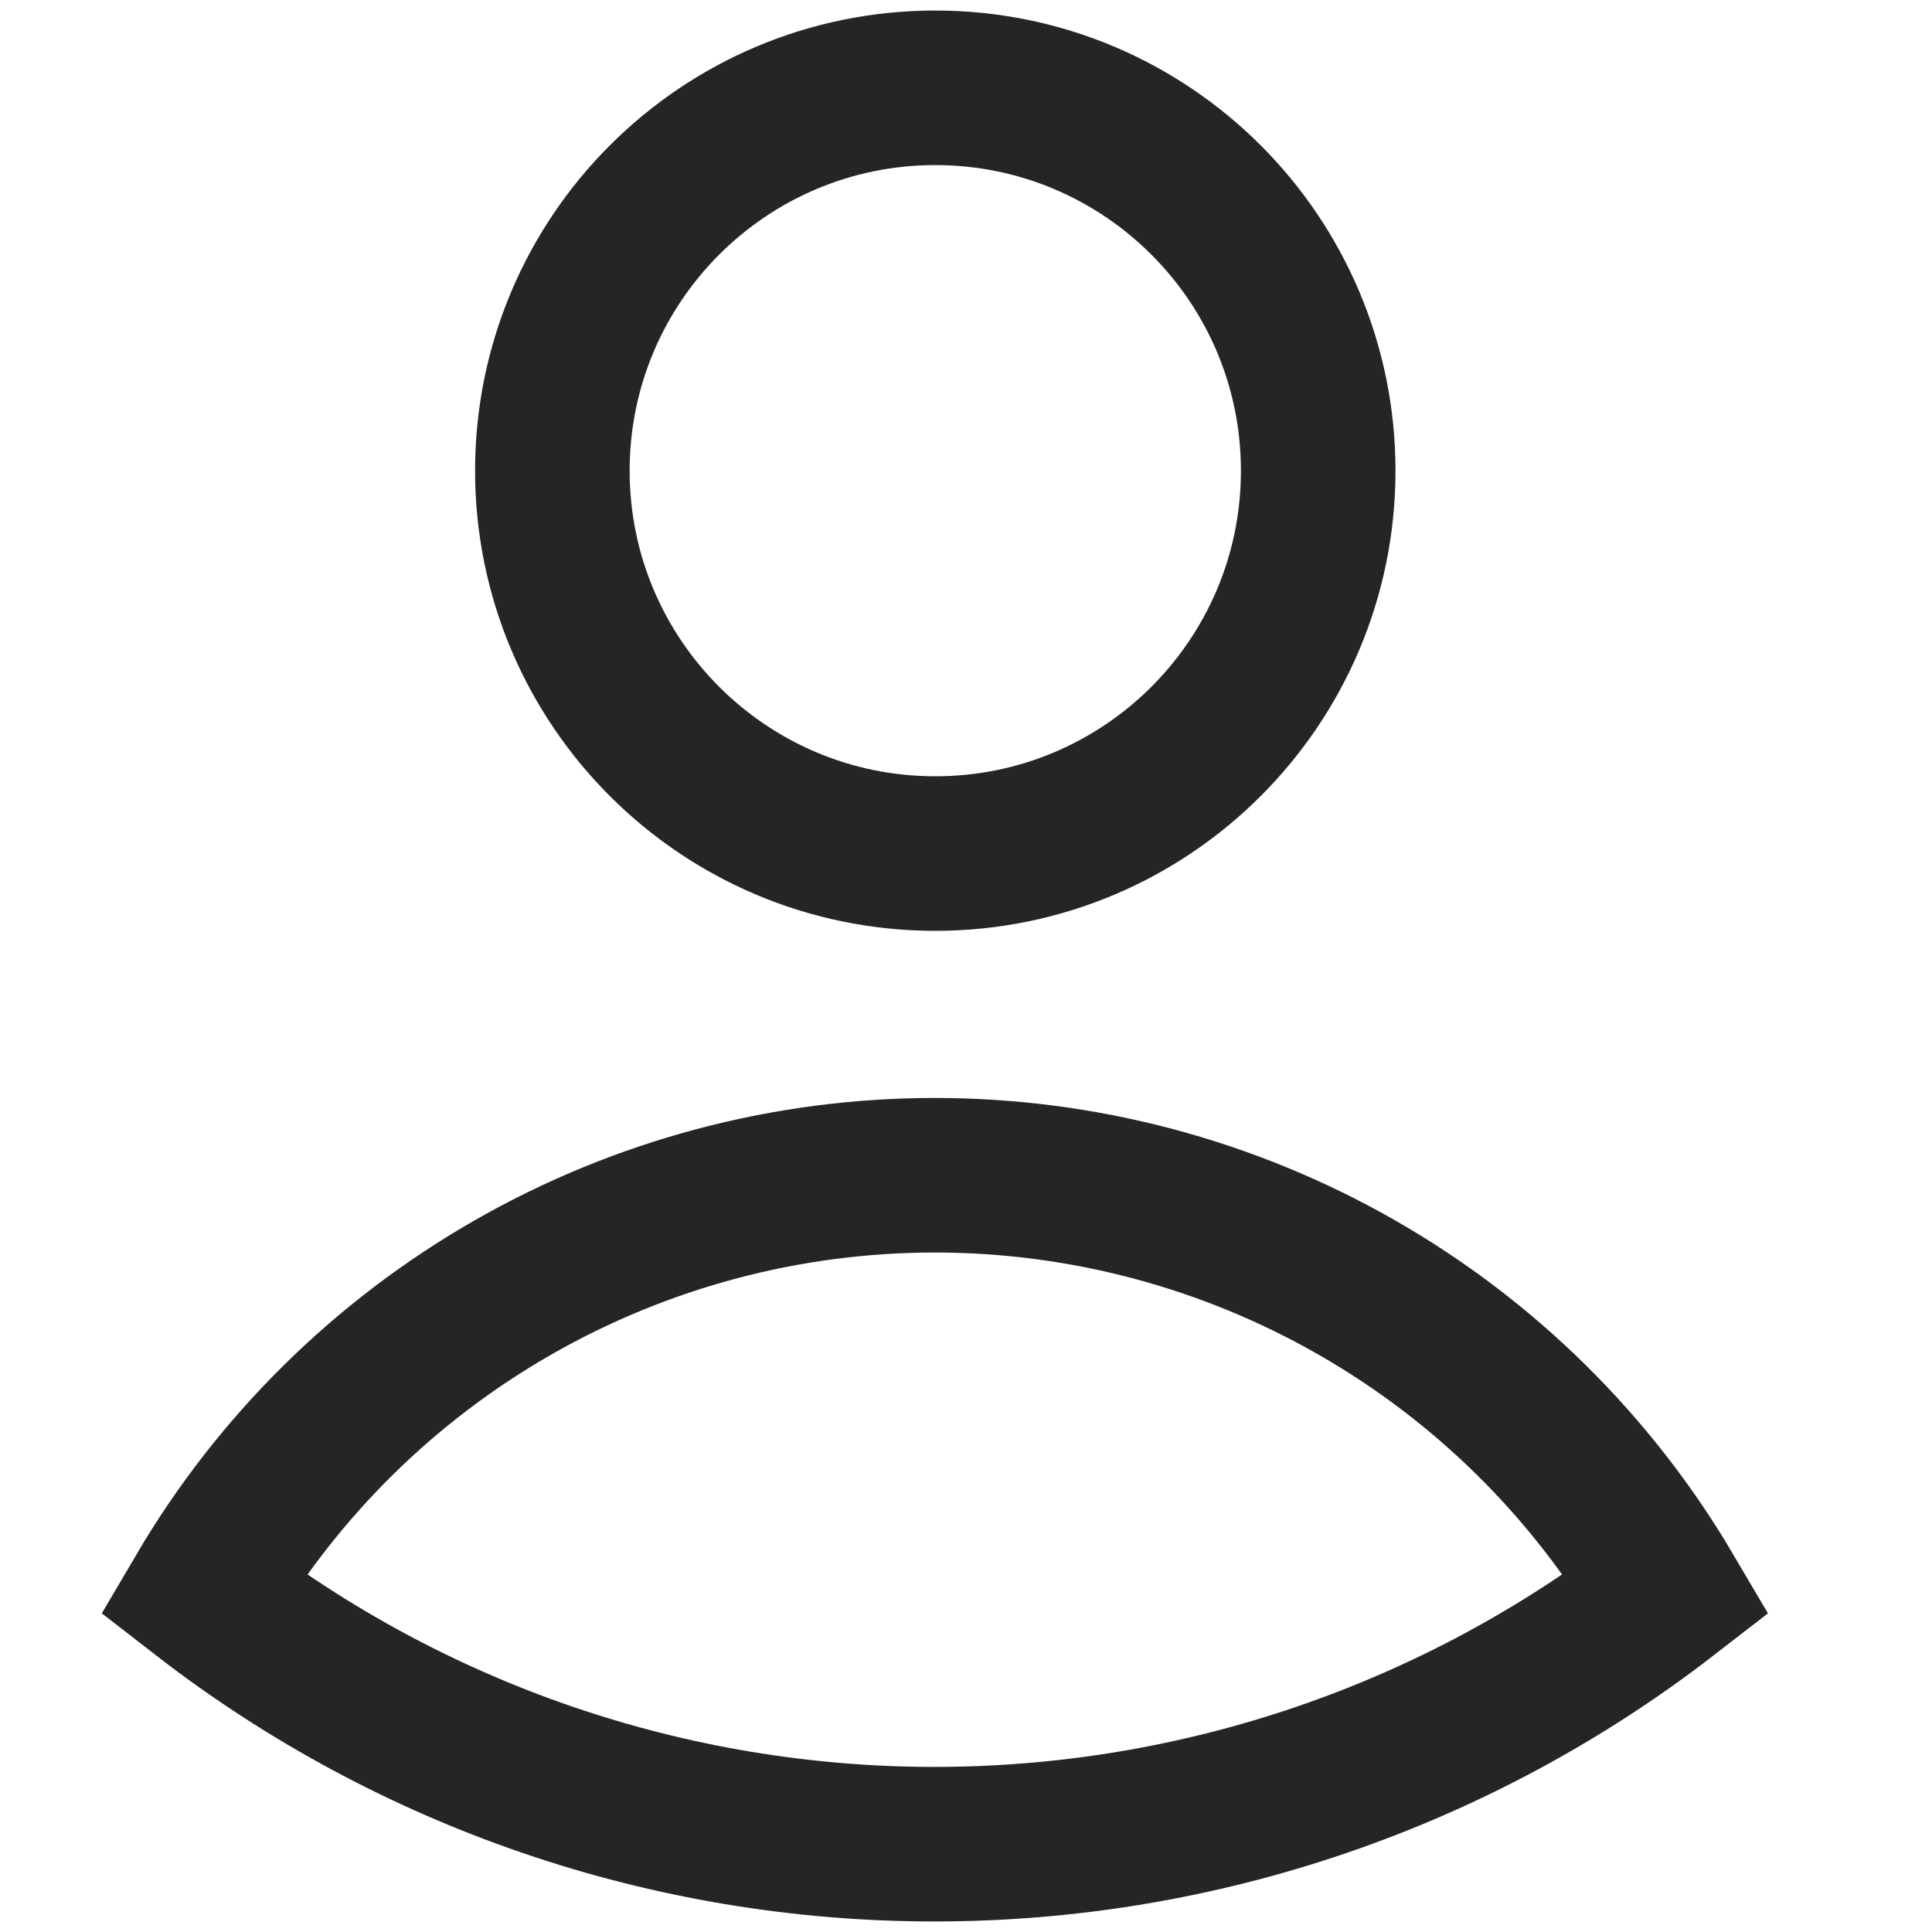<svg width="20" height="20" viewBox="0 0 20 20" fill="none" xmlns="http://www.w3.org/2000/svg">
<path d="M9.682 8.836C11.871 8.836 13.646 7.062 13.646 4.873C13.646 2.684 11.871 0.909 9.682 0.909C7.493 0.909 5.718 2.684 5.718 4.873C5.718 7.062 7.493 8.836 9.682 8.836Z" stroke="#252525" stroke-width="1.6" stroke-miterlimit="10"/>
<path d="M9.673 19.091C12.417 19.091 15.084 18.18 17.255 16.5C16.478 15.18 15.371 14.086 14.042 13.326C12.713 12.566 11.208 12.166 9.677 12.166C8.146 12.166 6.642 12.566 5.313 13.326C3.984 14.086 2.876 15.18 2.1 16.5C4.267 18.18 6.931 19.091 9.673 19.091Z" stroke="#252525" stroke-width="1.6" stroke-miterlimit="10"/>
</svg>
